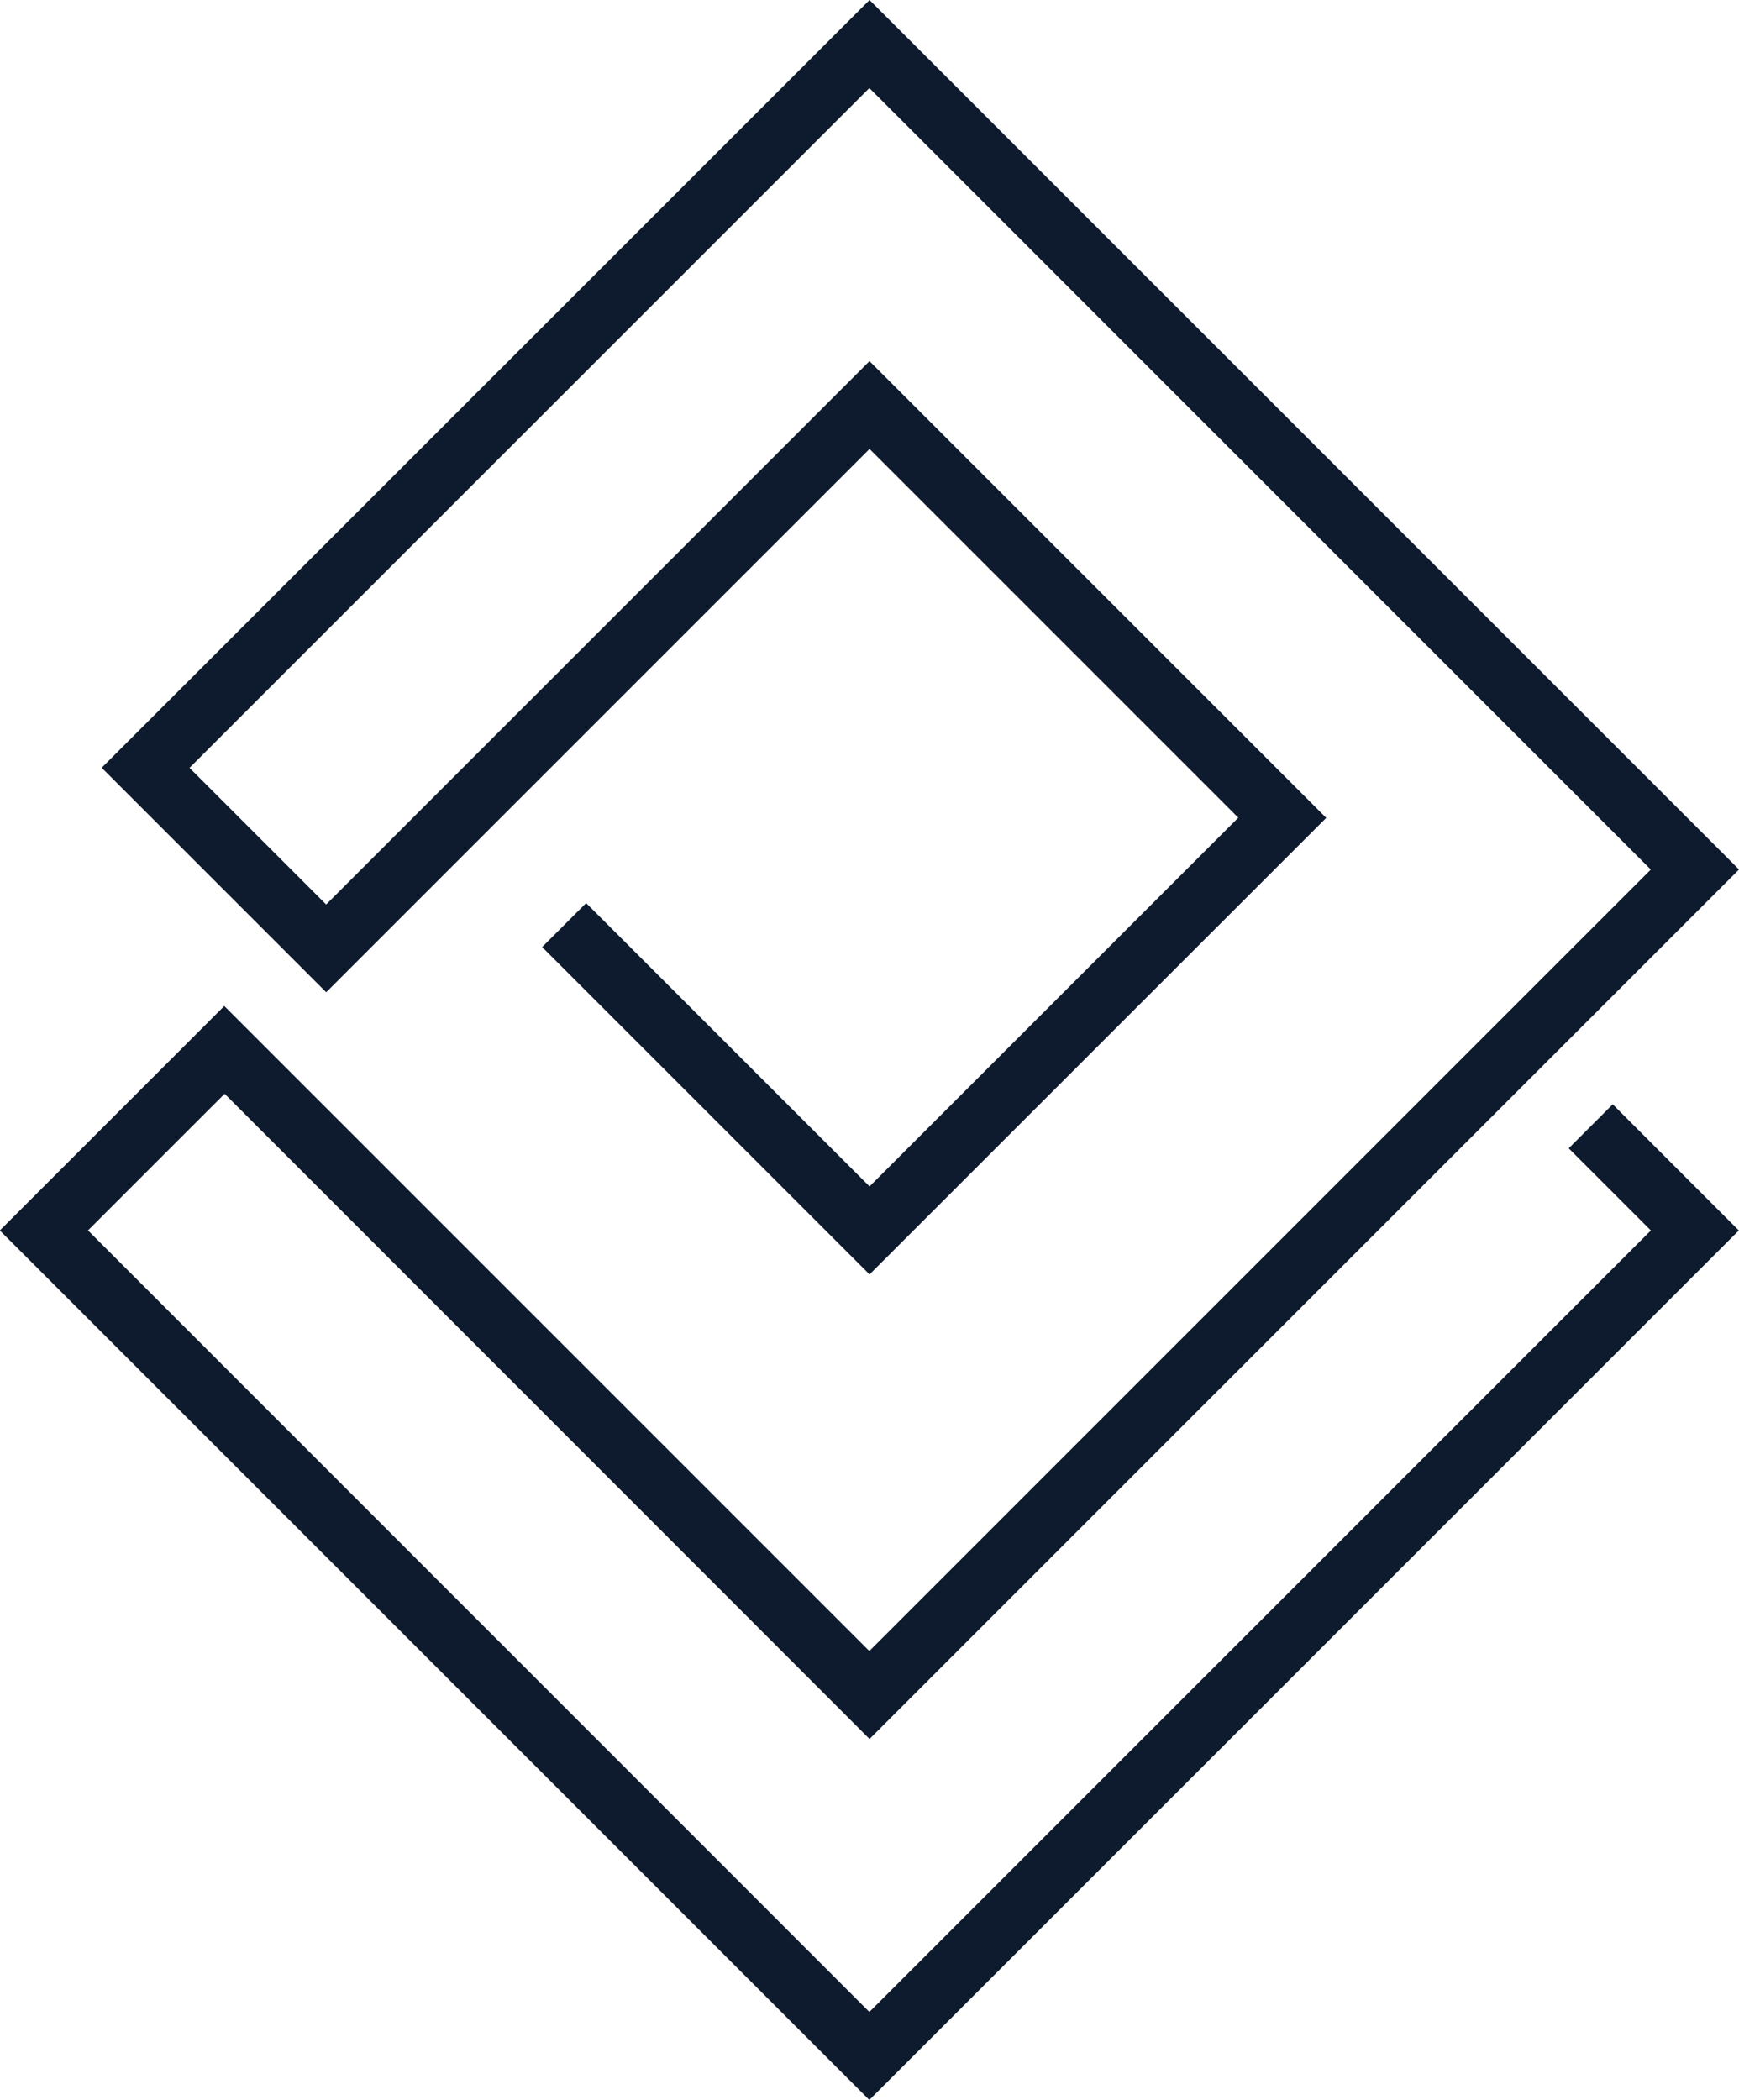 <svg xmlns="http://www.w3.org/2000/svg" width="42" height="50.718" viewBox="0 0 42 50.718">
  <path id="Caminho_156" data-name="Caminho 156" d="M221.036,212.547l21-21-21-21L202.491,189.09l5.422,5.422,13.123-13.122,8.906,8.906-8.906,8.906-6.845-6.844-1.062,1.062,7.907,7.907L232.066,190.3l-11.031-11.031-13.123,13.123-3.3-3.3,16.419-16.418,18.874,18.875-18.874,18.874-15.579-15.579-5.421,5.421,21,21,21-21-3.046-3.047-1.063,1.063,1.984,1.984-18.874,18.875L202.16,200.264l3.3-3.3Z" transform="translate(-200.035 -170.547)" fill="#0e1b2e"/>
</svg>
